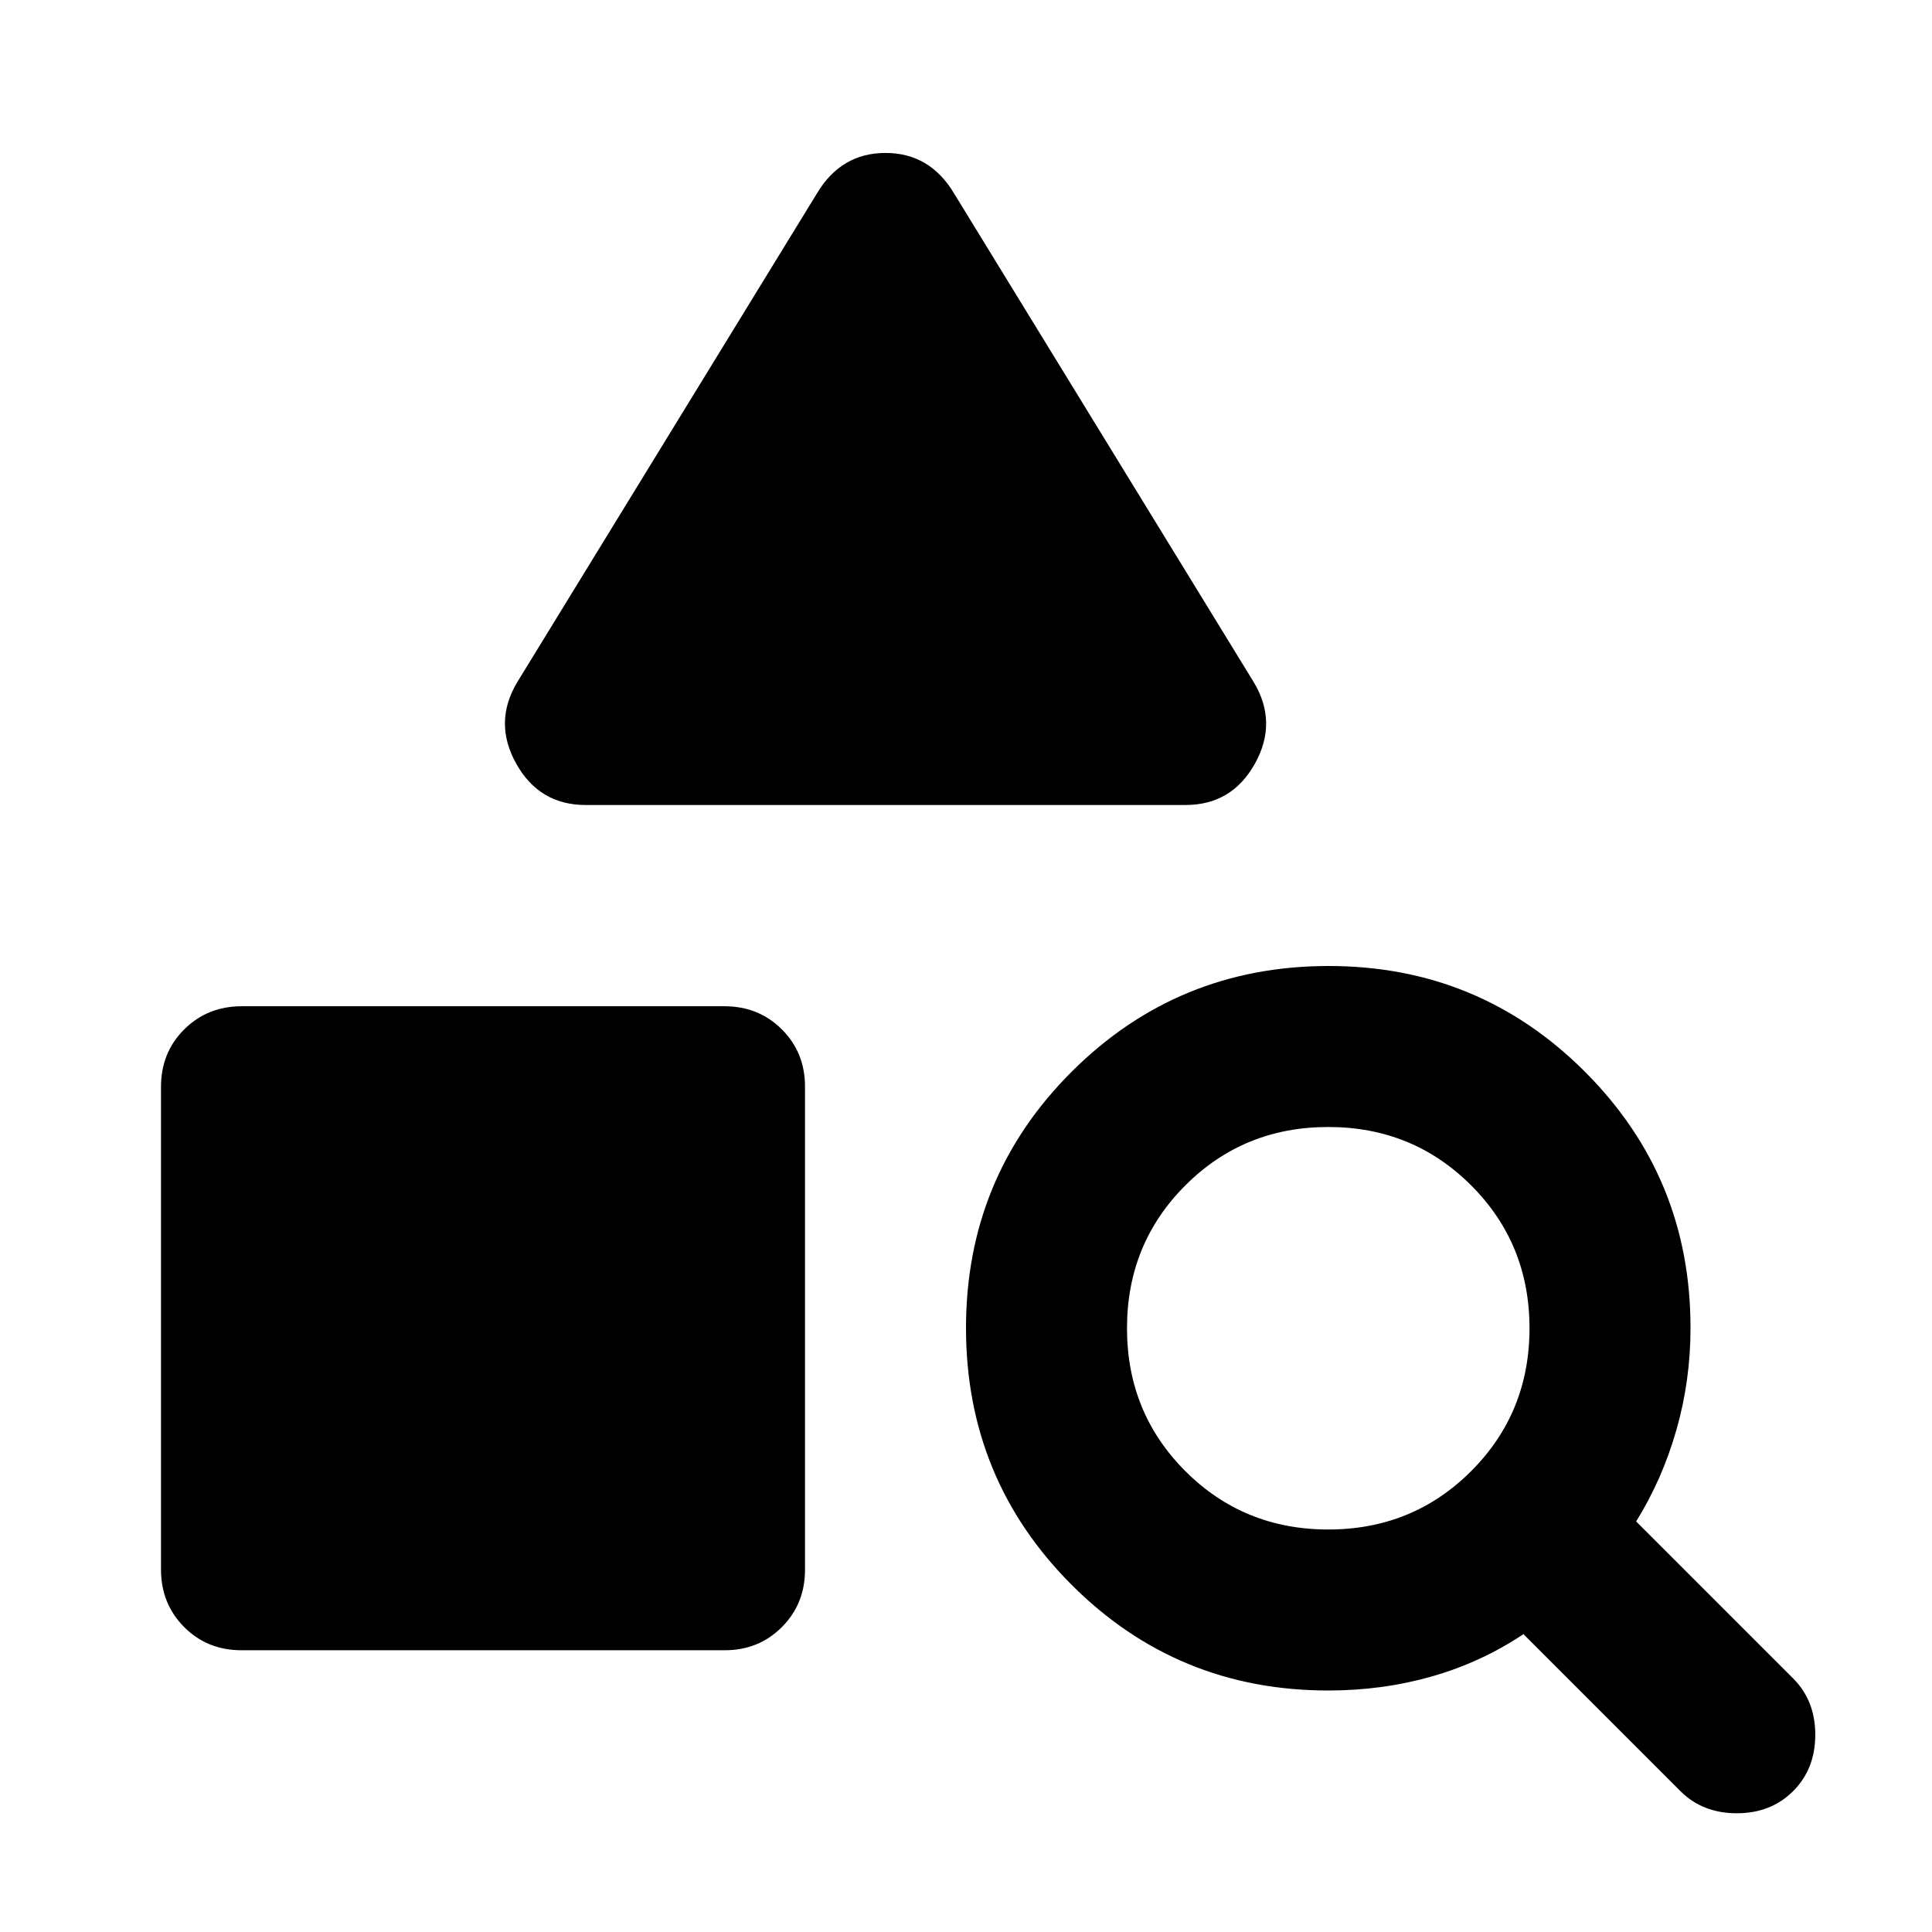 <svg xmlns="http://www.w3.org/2000/svg" xmlns:xlink="http://www.w3.org/1999/xlink" width="24" height="24" viewBox="0 0 24 24"><path fill="currentColor" d="M3 20.5q-.425 0-.712-.288T2 19.5v-6q0-.425.288-.712T3 12.5h6q.425 0 .713.288T10 13.5v6q0 .425-.288.713T9 20.5zM14.725 10h-7.45q-.575 0-.862-.513t.012-1.012L10.15 2.4q.3-.5.85-.5t.85.5l3.725 6.075q.3.5.013 1.013t-.863.512m6.15 12.25l-1.95-1.95q-.525.35-1.137.525T16.5 21q-1.875 0-3.187-1.312T12 16.5t1.313-3.187T16.5 12t3.188 1.313T21 16.5q0 .65-.175 1.263t-.5 1.137l1.95 1.95q.275.275.275.7t-.275.7t-.7.275t-.7-.275M16.5 19q1.05 0 1.775-.725T19 16.5t-.725-1.775T16.5 14t-1.775.725T14 16.5t.725 1.775T16.5 19"/></svg>